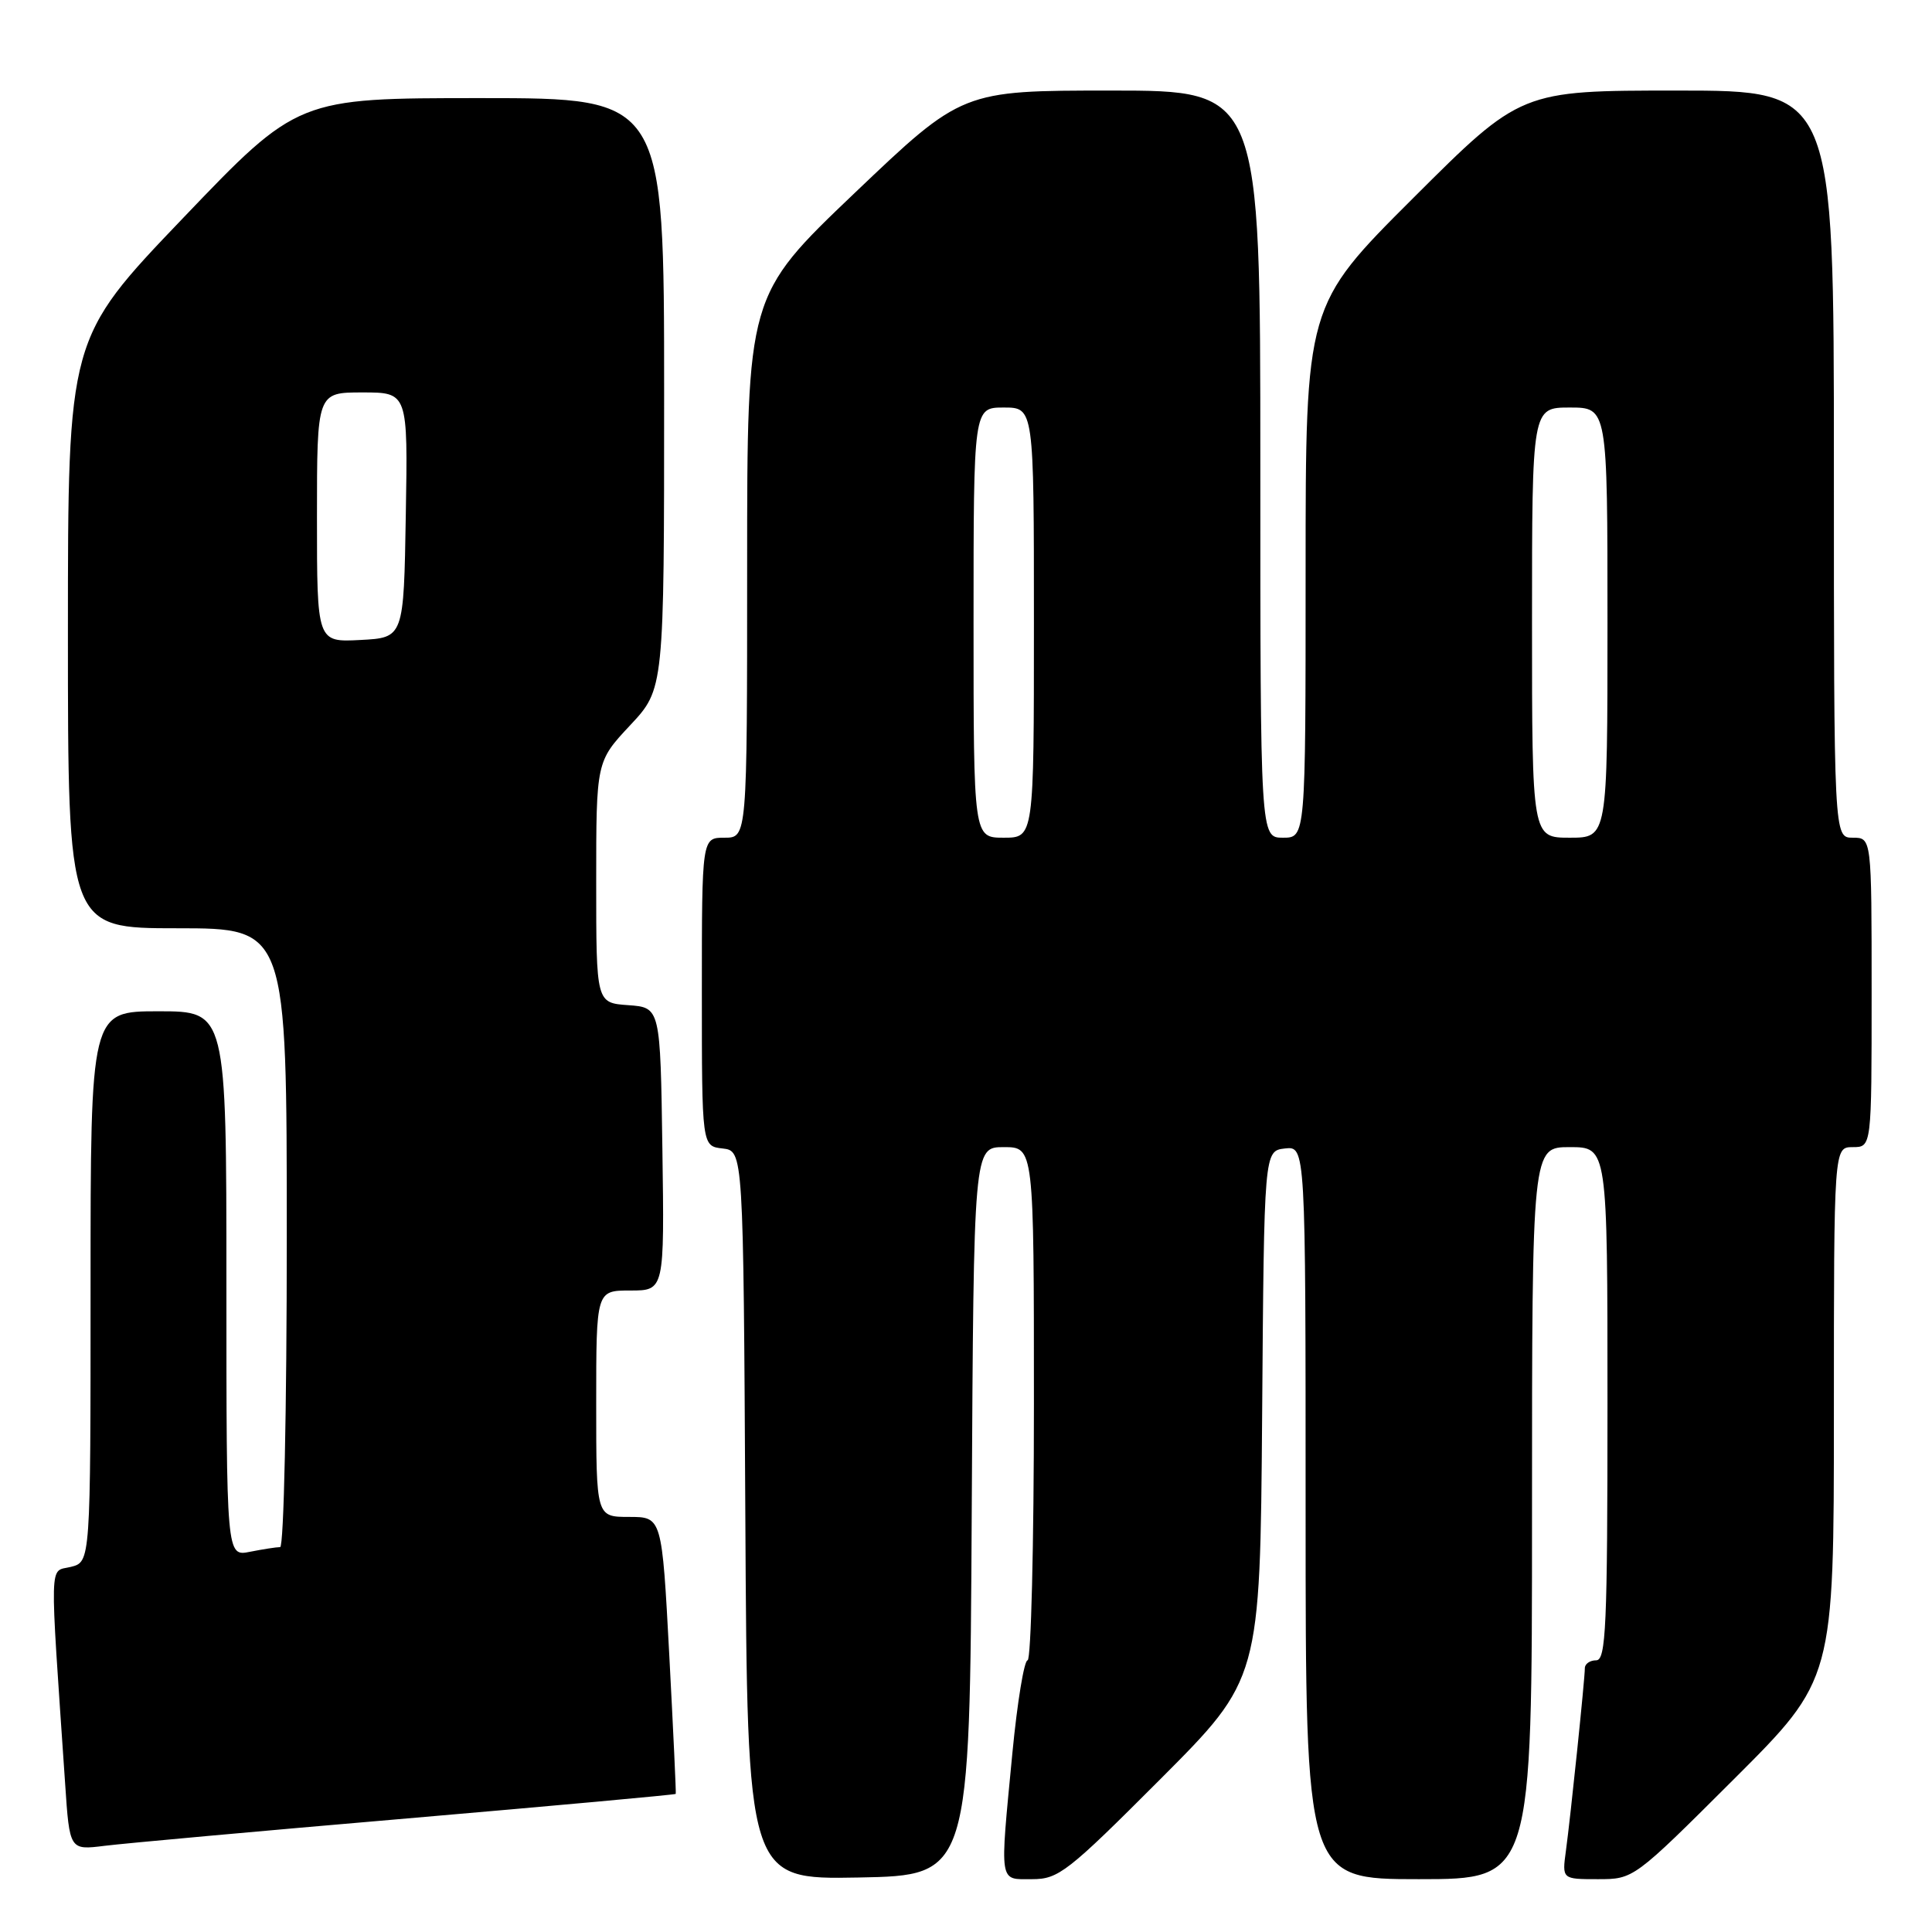 <?xml version="1.0" encoding="UTF-8" standalone="no"?>
<!DOCTYPE svg PUBLIC "-//W3C//DTD SVG 1.1//EN" "http://www.w3.org/Graphics/SVG/1.1/DTD/svg11.dtd" >
<svg xmlns="http://www.w3.org/2000/svg" xmlns:xlink="http://www.w3.org/1999/xlink" version="1.1" viewBox="0 0 256 256">
 <g >
 <path fill="currentColor"
d=" M 128.76 200.25 C 129.02 152.00 129.02 152.00 133.01 152.00 C 137.00 152.00 137.00 152.00 137.00 186.00 C 137.00 204.70 136.62 220.00 136.16 220.00 C 135.71 220.00 134.80 225.51 134.15 232.25 C 132.46 249.90 132.32 249.00 136.76 249.00 C 140.26 249.00 141.46 248.06 153.75 235.75 C 166.97 222.50 166.97 222.50 167.24 187.50 C 167.50 152.50 167.50 152.50 170.25 152.18 C 173.00 151.87 173.00 151.87 173.00 200.43 C 173.00 249.00 173.00 249.00 188.00 249.00 C 203.00 249.00 203.00 249.00 203.00 200.50 C 203.00 152.00 203.00 152.00 208.00 152.00 C 213.00 152.00 213.00 152.00 213.00 186.00 C 213.00 215.56 212.80 220.00 211.50 220.00 C 210.68 220.00 210.00 220.47 210.00 221.04 C 210.00 222.50 208.11 240.72 207.49 245.25 C 206.98 249.00 206.98 249.00 211.72 249.00 C 216.47 249.00 216.47 249.00 229.74 235.76 C 243.00 222.53 243.00 222.53 243.00 187.26 C 243.00 152.00 243.00 152.00 245.50 152.00 C 248.00 152.00 248.00 152.00 248.00 131.50 C 248.00 111.00 248.00 111.00 245.50 111.00 C 243.00 111.00 243.00 111.00 243.00 61.50 C 243.00 12.00 243.00 12.00 222.26 12.00 C 201.53 12.00 201.53 12.00 187.26 26.24 C 173.00 40.47 173.00 40.47 173.00 75.74 C 173.00 111.00 173.00 111.00 170.00 111.00 C 167.00 111.00 167.00 111.00 167.00 61.50 C 167.00 12.00 167.00 12.00 147.24 12.00 C 127.49 12.00 127.49 12.00 113.24 25.58 C 99.00 39.16 99.00 39.16 99.00 75.08 C 99.00 111.00 99.00 111.00 96.00 111.00 C 93.00 111.00 93.00 111.00 93.00 131.43 C 93.00 151.87 93.00 151.87 95.75 152.18 C 98.50 152.50 98.50 152.50 98.76 200.78 C 99.02 249.05 99.02 249.05 113.76 248.78 C 128.50 248.50 128.50 248.50 128.76 200.25 Z  M 53.97 240.95 C 73.48 239.27 89.49 237.81 89.54 237.70 C 89.60 237.59 89.21 229.29 88.68 219.25 C 87.71 201.00 87.71 201.00 83.36 201.00 C 79.00 201.00 79.00 201.00 79.00 186.00 C 79.00 171.00 79.00 171.00 83.52 171.00 C 88.04 171.00 88.04 171.00 87.77 152.25 C 87.50 133.50 87.50 133.50 83.25 133.19 C 79.00 132.89 79.00 132.89 79.00 116.90 C 79.00 100.91 79.00 100.91 83.50 96.10 C 88.00 91.29 88.00 91.29 88.00 52.15 C 88.00 13.00 88.00 13.00 63.73 13.00 C 39.46 13.00 39.46 13.00 24.23 28.92 C 9.00 44.84 9.00 44.84 9.00 83.92 C 9.00 123.00 9.00 123.00 23.50 123.00 C 38.00 123.00 38.00 123.00 38.00 164.00 C 38.00 186.76 37.61 205.00 37.12 205.00 C 36.64 205.00 34.84 205.28 33.12 205.62 C 30.00 206.25 30.00 206.25 30.00 170.12 C 30.00 134.00 30.00 134.00 21.00 134.00 C 12.00 134.00 12.00 134.00 12.00 170.48 C 12.00 206.96 12.00 206.96 9.39 207.62 C 6.49 208.34 6.56 205.88 8.63 236.33 C 9.22 245.16 9.22 245.16 13.86 244.58 C 16.41 244.26 34.46 242.62 53.97 240.95 Z  M 129.00 82.50 C 129.00 54.00 129.00 54.00 133.00 54.00 C 137.00 54.00 137.00 54.00 137.00 82.50 C 137.00 111.00 137.00 111.00 133.00 111.00 C 129.00 111.00 129.00 111.00 129.00 82.50 Z  M 203.00 82.50 C 203.00 54.00 203.00 54.00 208.00 54.00 C 213.00 54.00 213.00 54.00 213.00 82.50 C 213.00 111.00 213.00 111.00 208.00 111.00 C 203.00 111.00 203.00 111.00 203.00 82.50 Z  M 42.00 68.55 C 42.00 52.00 42.00 52.00 48.02 52.00 C 54.05 52.00 54.05 52.00 53.77 68.25 C 53.50 84.50 53.50 84.50 47.75 84.80 C 42.00 85.10 42.00 85.10 42.00 68.55 Z "/>
</g>
</svg>